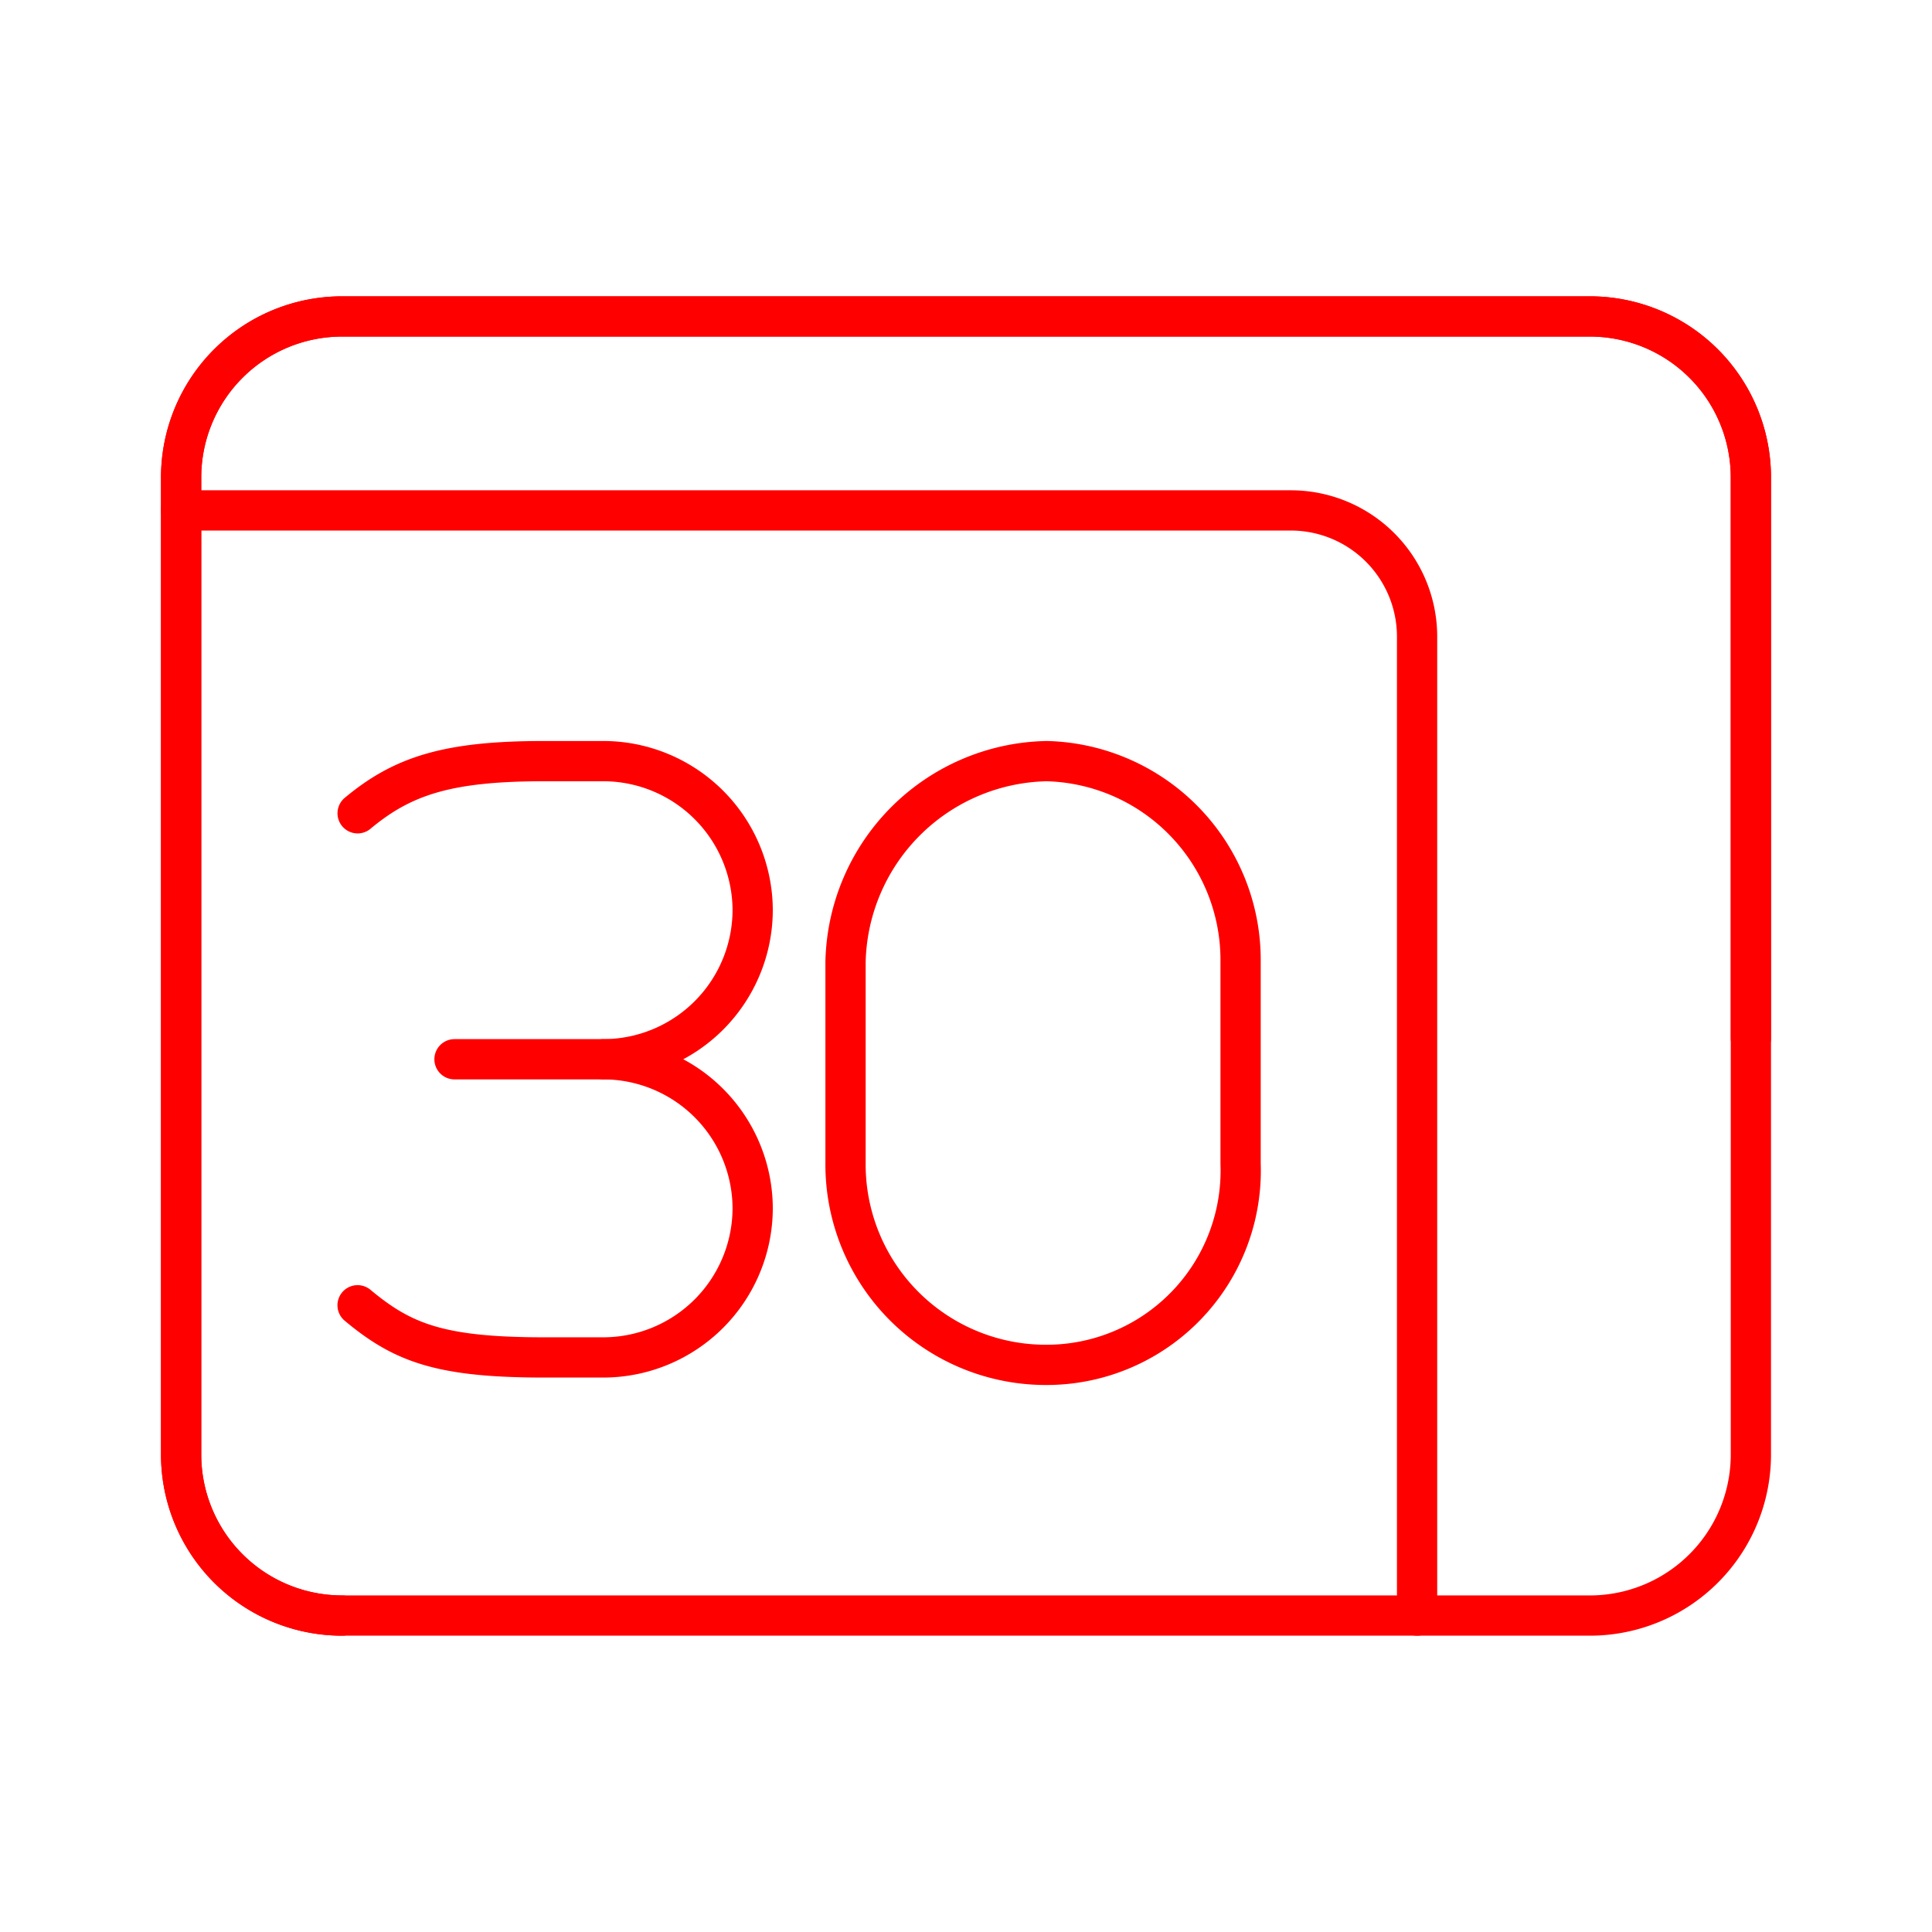 <svg xmlns="http://www.w3.org/2000/svg" viewBox="0 0 48 48"><defs><style>.a,.b{fill:none;stroke:#FF0000;stroke-linecap:round;stroke-linejoin:round;}.b{fill-rule:evenodd;}</style></defs><path class="a" d="M21.007,28.91a4.979,4.979,0,0,0,5,5,4.825,4.825,0,0,0,4.815-5v-5a4.943,4.943,0,0,0-4.815-5,5.1,5.1,0,0,0-5,5Z"/><path class="a" d="M14.996,26.317A3.715,3.715,0,0,1,18.7,30.021h0a3.715,3.715,0,0,1-3.704,3.704H13.514c-2.593,0-3.519-.37-4.63-1.296"/><path class="a" d="M8.885,20.206c1.111-.926,2.222-1.296,4.63-1.296h1.481A3.715,3.715,0,0,1,18.7,22.613h0a3.715,3.715,0,0,1-3.704,3.704H11.292"/><path class="b" d="M43.5,25.793V11.862a4,4,0,0,0-4-4H8.5a4,4,0,0,0-4,4V36.138a4,4,0,0,0,4,4"/><path class="b" d="M43.5,36.138V11.862a4,4,0,0,0-4-4H8.5a4,4,0,0,0-4,4V36.138a4,4,0,0,0,4,4h31A4,4,0,0,0,43.5,36.138Z"/><path class="b" d="M35.207,40.138V15.819a3.138,3.138,0,0,0-3.138-3.138H4.5"/></svg>